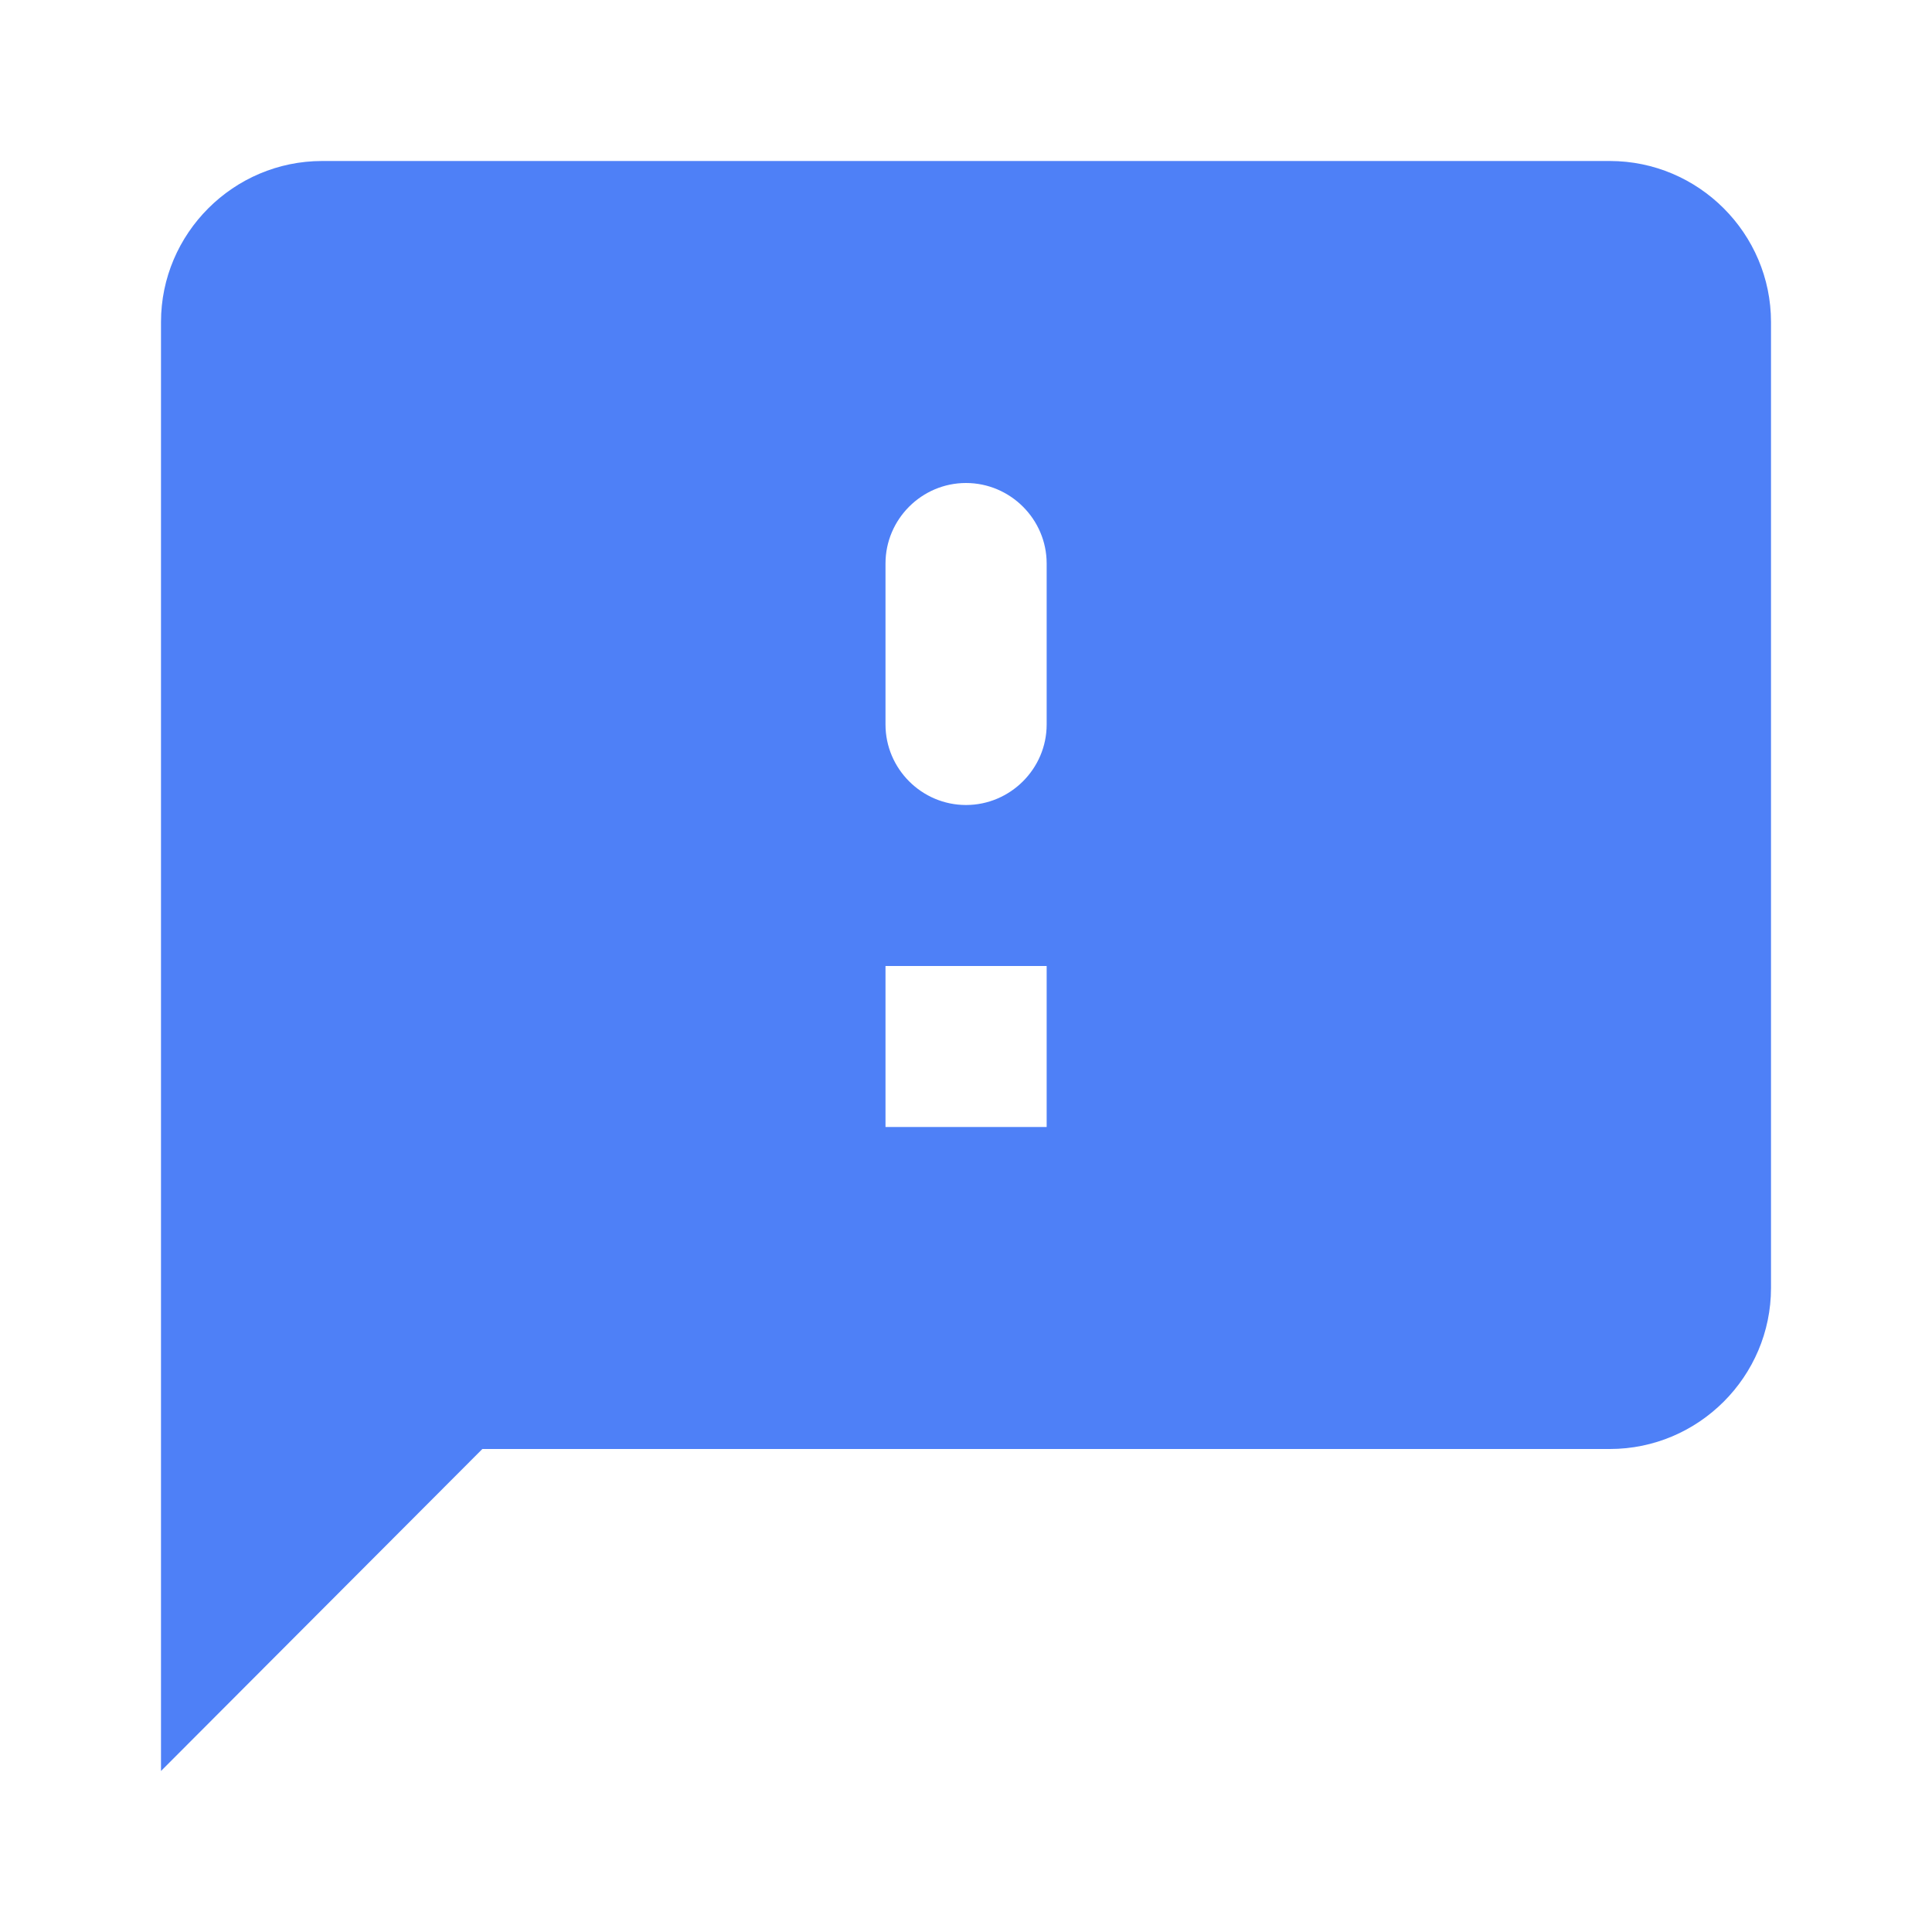 <?xml version="1.0" encoding="UTF-8"?>
<svg width="12px" height="12px" viewBox="0 0 12 12" version="1.1" xmlns="http://www.w3.org/2000/svg" xmlns:xlink="http://www.w3.org/1999/xlink">
    <!-- Generator: sketchtool 52.6 (67491) - http://www.bohemiancoding.com/sketch -->
    <title>D1F1DD12-7DF1-49F4-8479-EC1401AC3676</title>
    <desc>Created with sketchtool.</desc>
    <g id="🔶-Symbols" stroke="none" stroke-width="1" fill="none" fill-rule="evenodd">
        <g id="icons/12px/footer/feedback">
            <g id="round-feedback-24px">
                <polygon id="Path" points="0 0 12 0 12 12 0 12"></polygon>
                <path d="M9.999,1 L2.001,1 C1.45,1 1,1.45 1,2 L1,11 L2.996,9 L9.999,9 C10.55,9 11,8.55 11,8 L11,2 C11,1.45 10.55,1 9.999,1 Z M6.501,7 L5.5,7 L5.5,6 L6.501,6 L6.501,7 Z M6.501,4.5 C6.501,4.775 6.275,5 6,5 C5.725,5 5.5,4.775 5.5,4.5 L5.5,3.5 C5.5,3.225 5.725,3 6,3 C6.275,3 6.501,3.225 6.501,3.5 L6.501,4.5 Z" id="Shape" fill="#4E80F7" fill-rule="nonzero"></path>
            </g>
        </g>
    </g>
</svg>